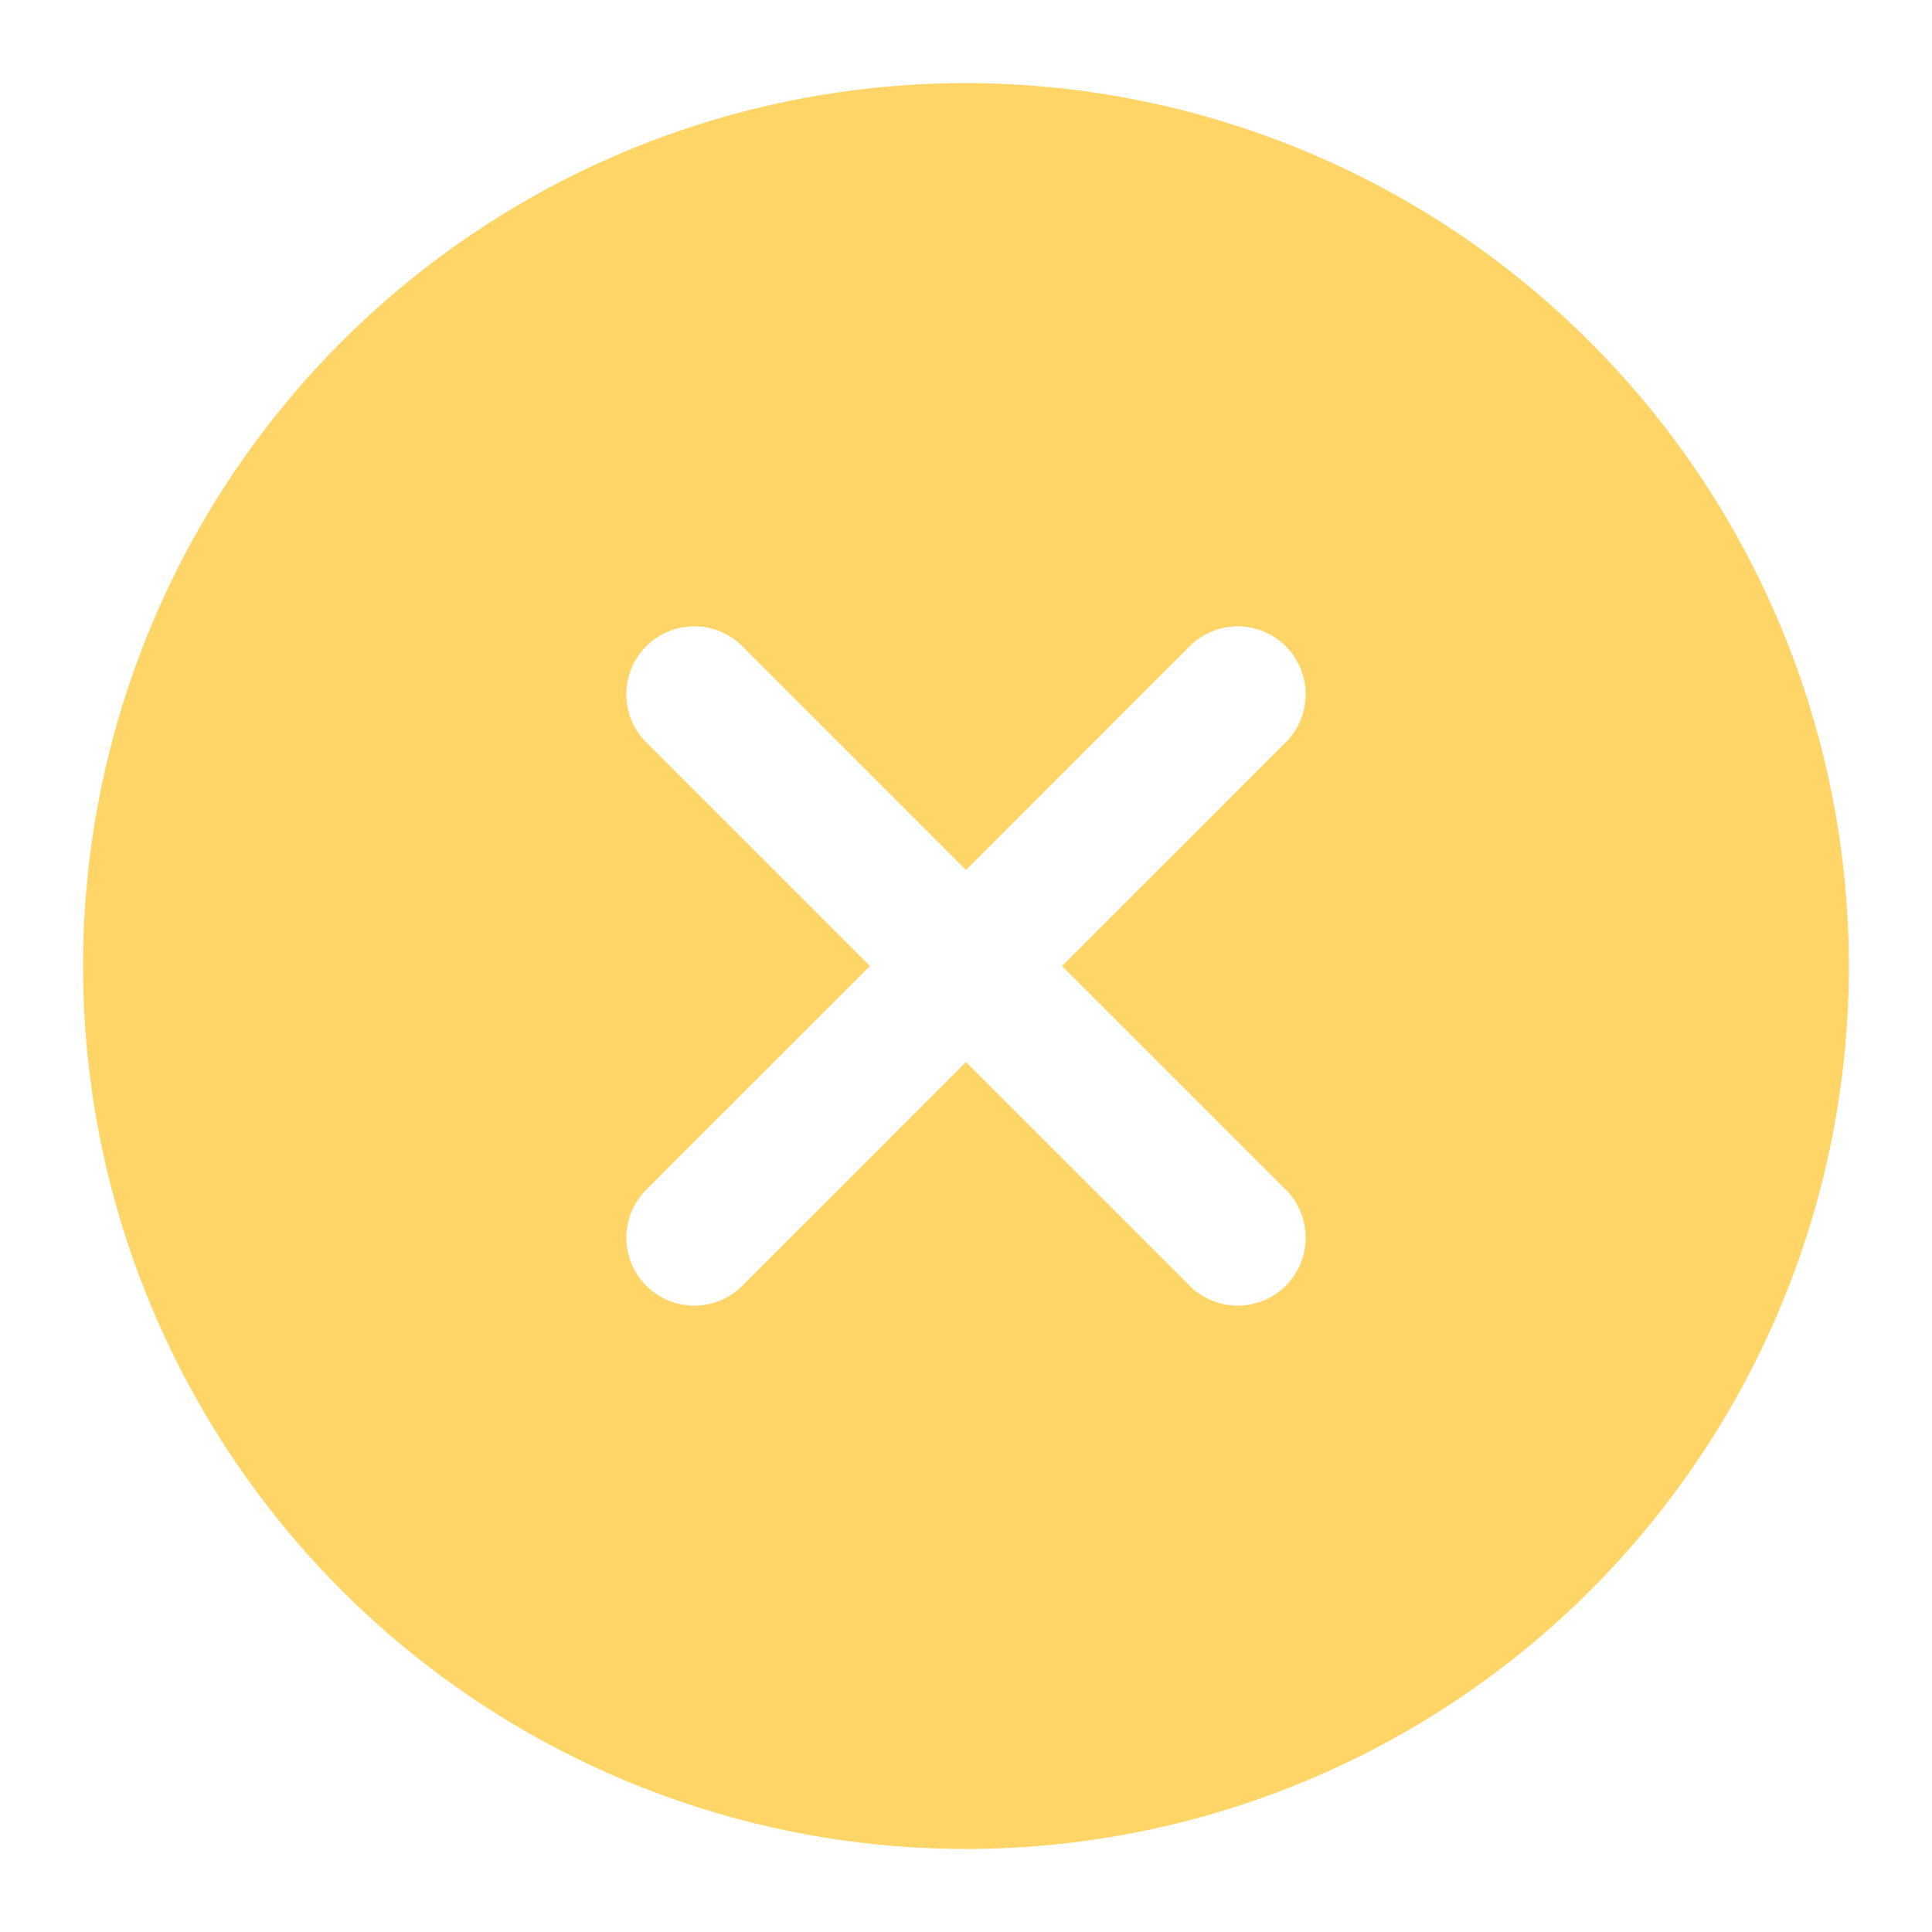 <svg width="16" height="16" viewBox="0 0 16 16" fill="none" xmlns="http://www.w3.org/2000/svg">
<path d="M8 0.688C6.554 0.688 5.14 1.116 3.937 1.92C2.735 2.723 1.798 3.865 1.244 5.202C0.691 6.538 0.546 8.008 0.828 9.427C1.11 10.845 1.807 12.148 2.829 13.171C3.852 14.193 5.155 14.89 6.573 15.172C7.992 15.454 9.462 15.309 10.798 14.756C12.135 14.202 13.277 13.265 14.08 12.063C14.884 10.86 15.312 9.446 15.312 8C15.31 6.061 14.539 4.202 13.168 2.832C11.797 1.461 9.939 0.69 8 0.688ZM10.648 9.852C10.7 9.904 10.742 9.966 10.77 10.035C10.798 10.103 10.813 10.176 10.813 10.25C10.813 10.324 10.798 10.397 10.77 10.465C10.742 10.534 10.7 10.596 10.648 10.648C10.596 10.7 10.534 10.742 10.465 10.77C10.397 10.798 10.324 10.813 10.25 10.813C10.176 10.813 10.103 10.798 10.035 10.77C9.966 10.742 9.904 10.7 9.852 10.648L8 8.795L6.148 10.648C6.096 10.7 6.034 10.742 5.965 10.77C5.897 10.798 5.824 10.813 5.75 10.813C5.676 10.813 5.603 10.798 5.535 10.77C5.466 10.742 5.404 10.7 5.352 10.648C5.3 10.596 5.258 10.534 5.23 10.465C5.202 10.397 5.187 10.324 5.187 10.25C5.187 10.176 5.202 10.103 5.23 10.035C5.258 9.966 5.3 9.904 5.352 9.852L7.205 8L5.352 6.148C5.246 6.042 5.187 5.899 5.187 5.75C5.187 5.601 5.246 5.458 5.352 5.352C5.458 5.246 5.601 5.187 5.75 5.187C5.899 5.187 6.042 5.246 6.148 5.352L8 7.205L9.852 5.352C9.904 5.3 9.966 5.258 10.035 5.23C10.103 5.202 10.176 5.187 10.25 5.187C10.324 5.187 10.397 5.202 10.465 5.23C10.534 5.258 10.596 5.3 10.648 5.352C10.7 5.404 10.742 5.466 10.77 5.535C10.798 5.603 10.813 5.676 10.813 5.75C10.813 5.824 10.798 5.897 10.77 5.965C10.742 6.034 10.7 6.096 10.648 6.148L8.795 8L10.648 9.852Z" fill="#FFD568"/>
</svg>
